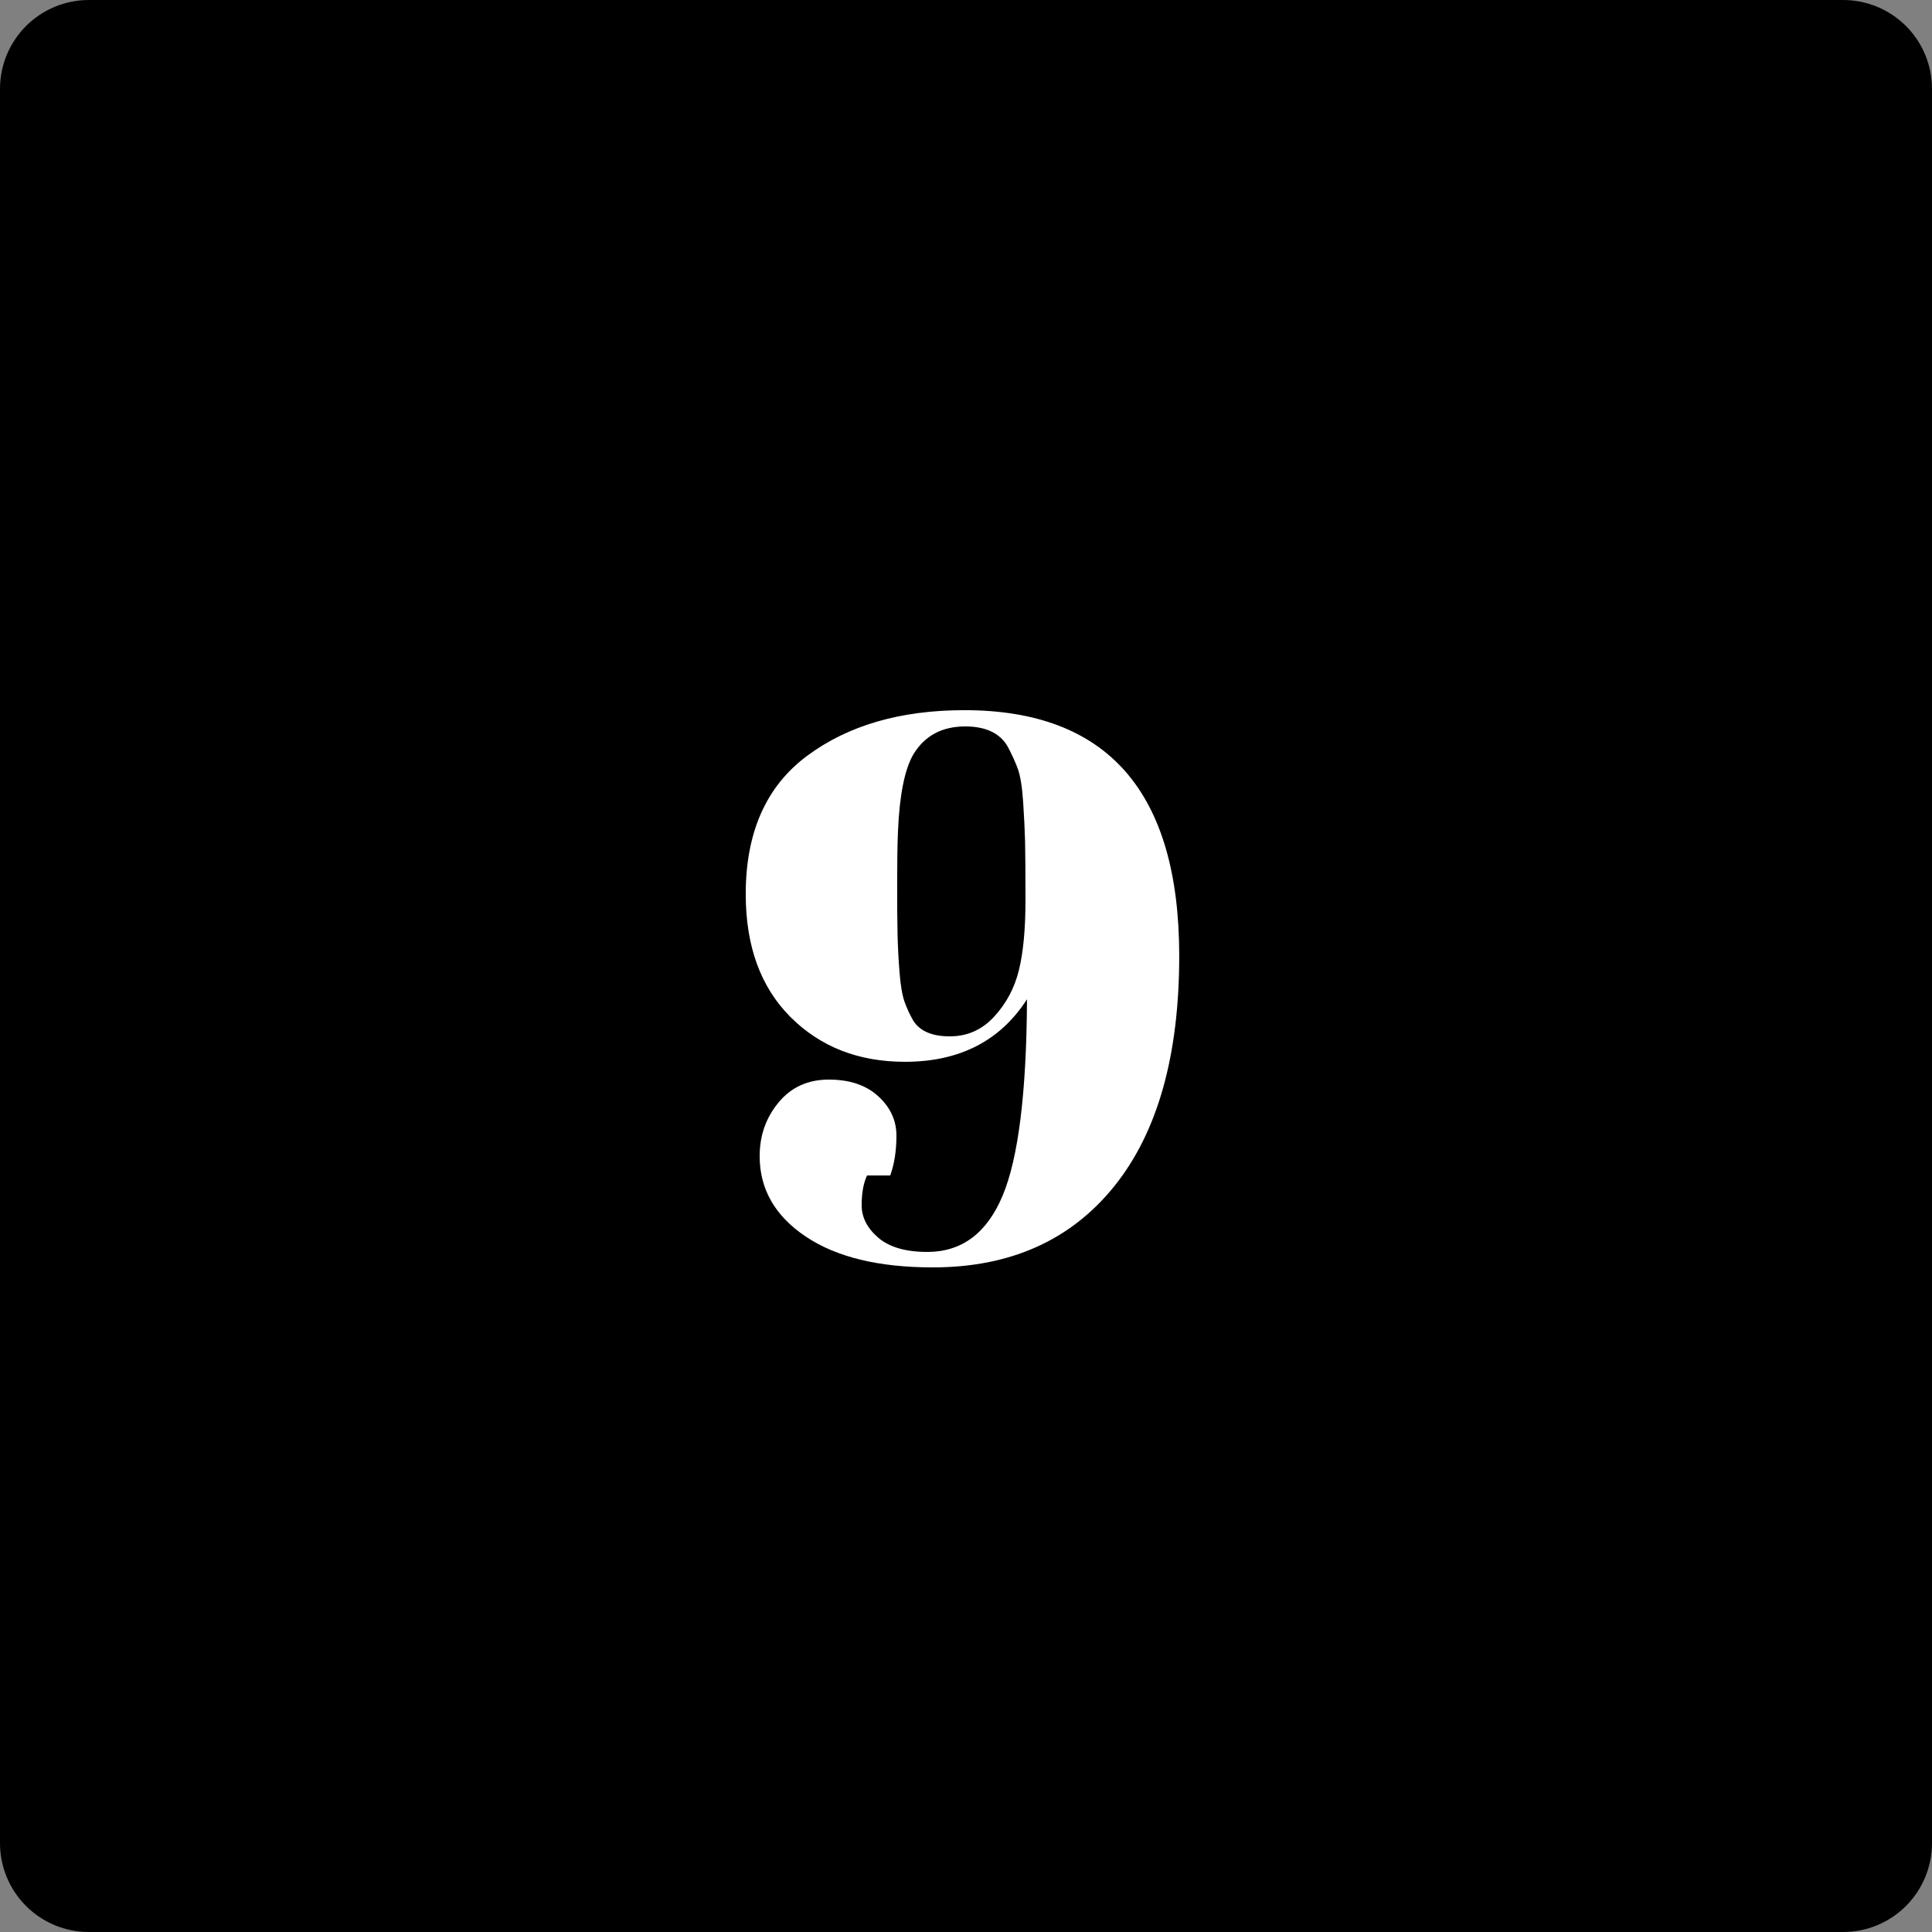 <svg xmlns="http://www.w3.org/2000/svg" xmlns:xlink="http://www.w3.org/1999/xlink" width="500" zoomAndPan="magnify" viewBox="0 0 375 375" height="500" preserveAspectRatio="xMidYMid meet" version="1.0"><rect x="0" y="0" width="375" height="375" fill="#808080" stroke="none"/><defs><g/><clipPath id="da8b82ffa3"><path d="M 17.25 0 L 357.75 0 C 362.324 0 366.711 1.816 369.949 5.051 C 373.184 8.289 375 12.676 375 17.25 L 375 357.75 C 375 362.324 373.184 366.711 369.949 369.949 C 366.711 373.184 362.324 375 357.75 375 L 17.25 375 C 12.676 375 8.289 373.184 5.051 369.949 C 1.816 366.711 0 362.324 0 357.75 L 0 17.25 C 0 12.676 1.816 8.289 5.051 5.051 C 8.289 1.816 12.676 0 17.25 0 Z M 17.25 0 " clip-rule="nonzero"/></clipPath></defs><g clip-path="url(#da8b82ffa3)"><rect x="-37.5" width="450" fill="#000000" y="-37.5" height="450" fill-opacity="1"/></g><g fill="#ffffff" fill-opacity="1"><g transform="translate(141.293, 244.5)"><g><path d="M 87.594 -58.953 C 87.594 -39.547 83.367 -24.617 74.922 -14.172 C 66.473 -3.723 54.75 1.5 39.75 1.5 C 29.25 1.5 21.023 -0.5 15.078 -4.5 C 9.129 -8.5 6.156 -13.695 6.156 -20.094 C 6.156 -24.094 7.379 -27.566 9.828 -30.516 C 12.273 -33.473 15.523 -34.953 19.578 -34.953 C 23.629 -34.953 26.828 -33.875 29.172 -31.719 C 31.523 -29.57 32.703 -27.023 32.703 -24.078 C 32.703 -21.129 32.301 -18.551 31.5 -16.344 L 27 -16.344 C 26.301 -14.844 25.953 -12.914 25.953 -10.562 C 25.953 -8.219 27.023 -6.117 29.172 -4.266 C 31.328 -2.422 34.504 -1.5 38.703 -1.5 C 45.398 -1.5 50.273 -5.148 53.328 -12.453 C 56.379 -19.754 57.953 -32.453 58.047 -50.547 C 52.848 -42.453 44.945 -38.406 34.344 -38.406 C 25.344 -38.406 17.941 -41.301 12.141 -47.094 C 6.348 -52.895 3.453 -60.848 3.453 -70.953 C 3.453 -82.953 7.426 -91.898 15.375 -97.797 C 23.32 -103.703 33.5 -106.656 45.906 -106.656 C 73.695 -106.656 87.594 -90.754 87.594 -58.953 Z M 43.047 -43.344 C 46.453 -43.344 49.328 -44.617 51.672 -47.172 C 54.023 -49.723 55.625 -52.723 56.469 -56.172 C 57.32 -59.617 57.75 -64.117 57.75 -69.672 C 57.75 -75.223 57.723 -79.07 57.672 -81.219 C 57.617 -83.375 57.492 -85.926 57.297 -88.875 C 57.098 -91.82 56.75 -93.969 56.25 -95.312 C 55.75 -96.664 55.098 -98.094 54.297 -99.594 C 52.797 -102.195 50.047 -103.5 46.047 -103.5 C 41.547 -103.5 38.195 -101.695 36 -98.094 C 34.301 -95.195 33.301 -90.195 33 -83.094 C 32.895 -80.594 32.844 -77.219 32.844 -72.969 C 32.844 -68.719 32.867 -65.441 32.922 -63.141 C 32.973 -60.848 33.098 -58.426 33.297 -55.875 C 33.492 -53.32 33.816 -51.395 34.266 -50.094 C 34.723 -48.801 35.301 -47.551 36 -46.344 C 37.301 -44.344 39.648 -43.344 43.047 -43.344 Z M 43.047 -43.344 "/></g></g></g></svg>
